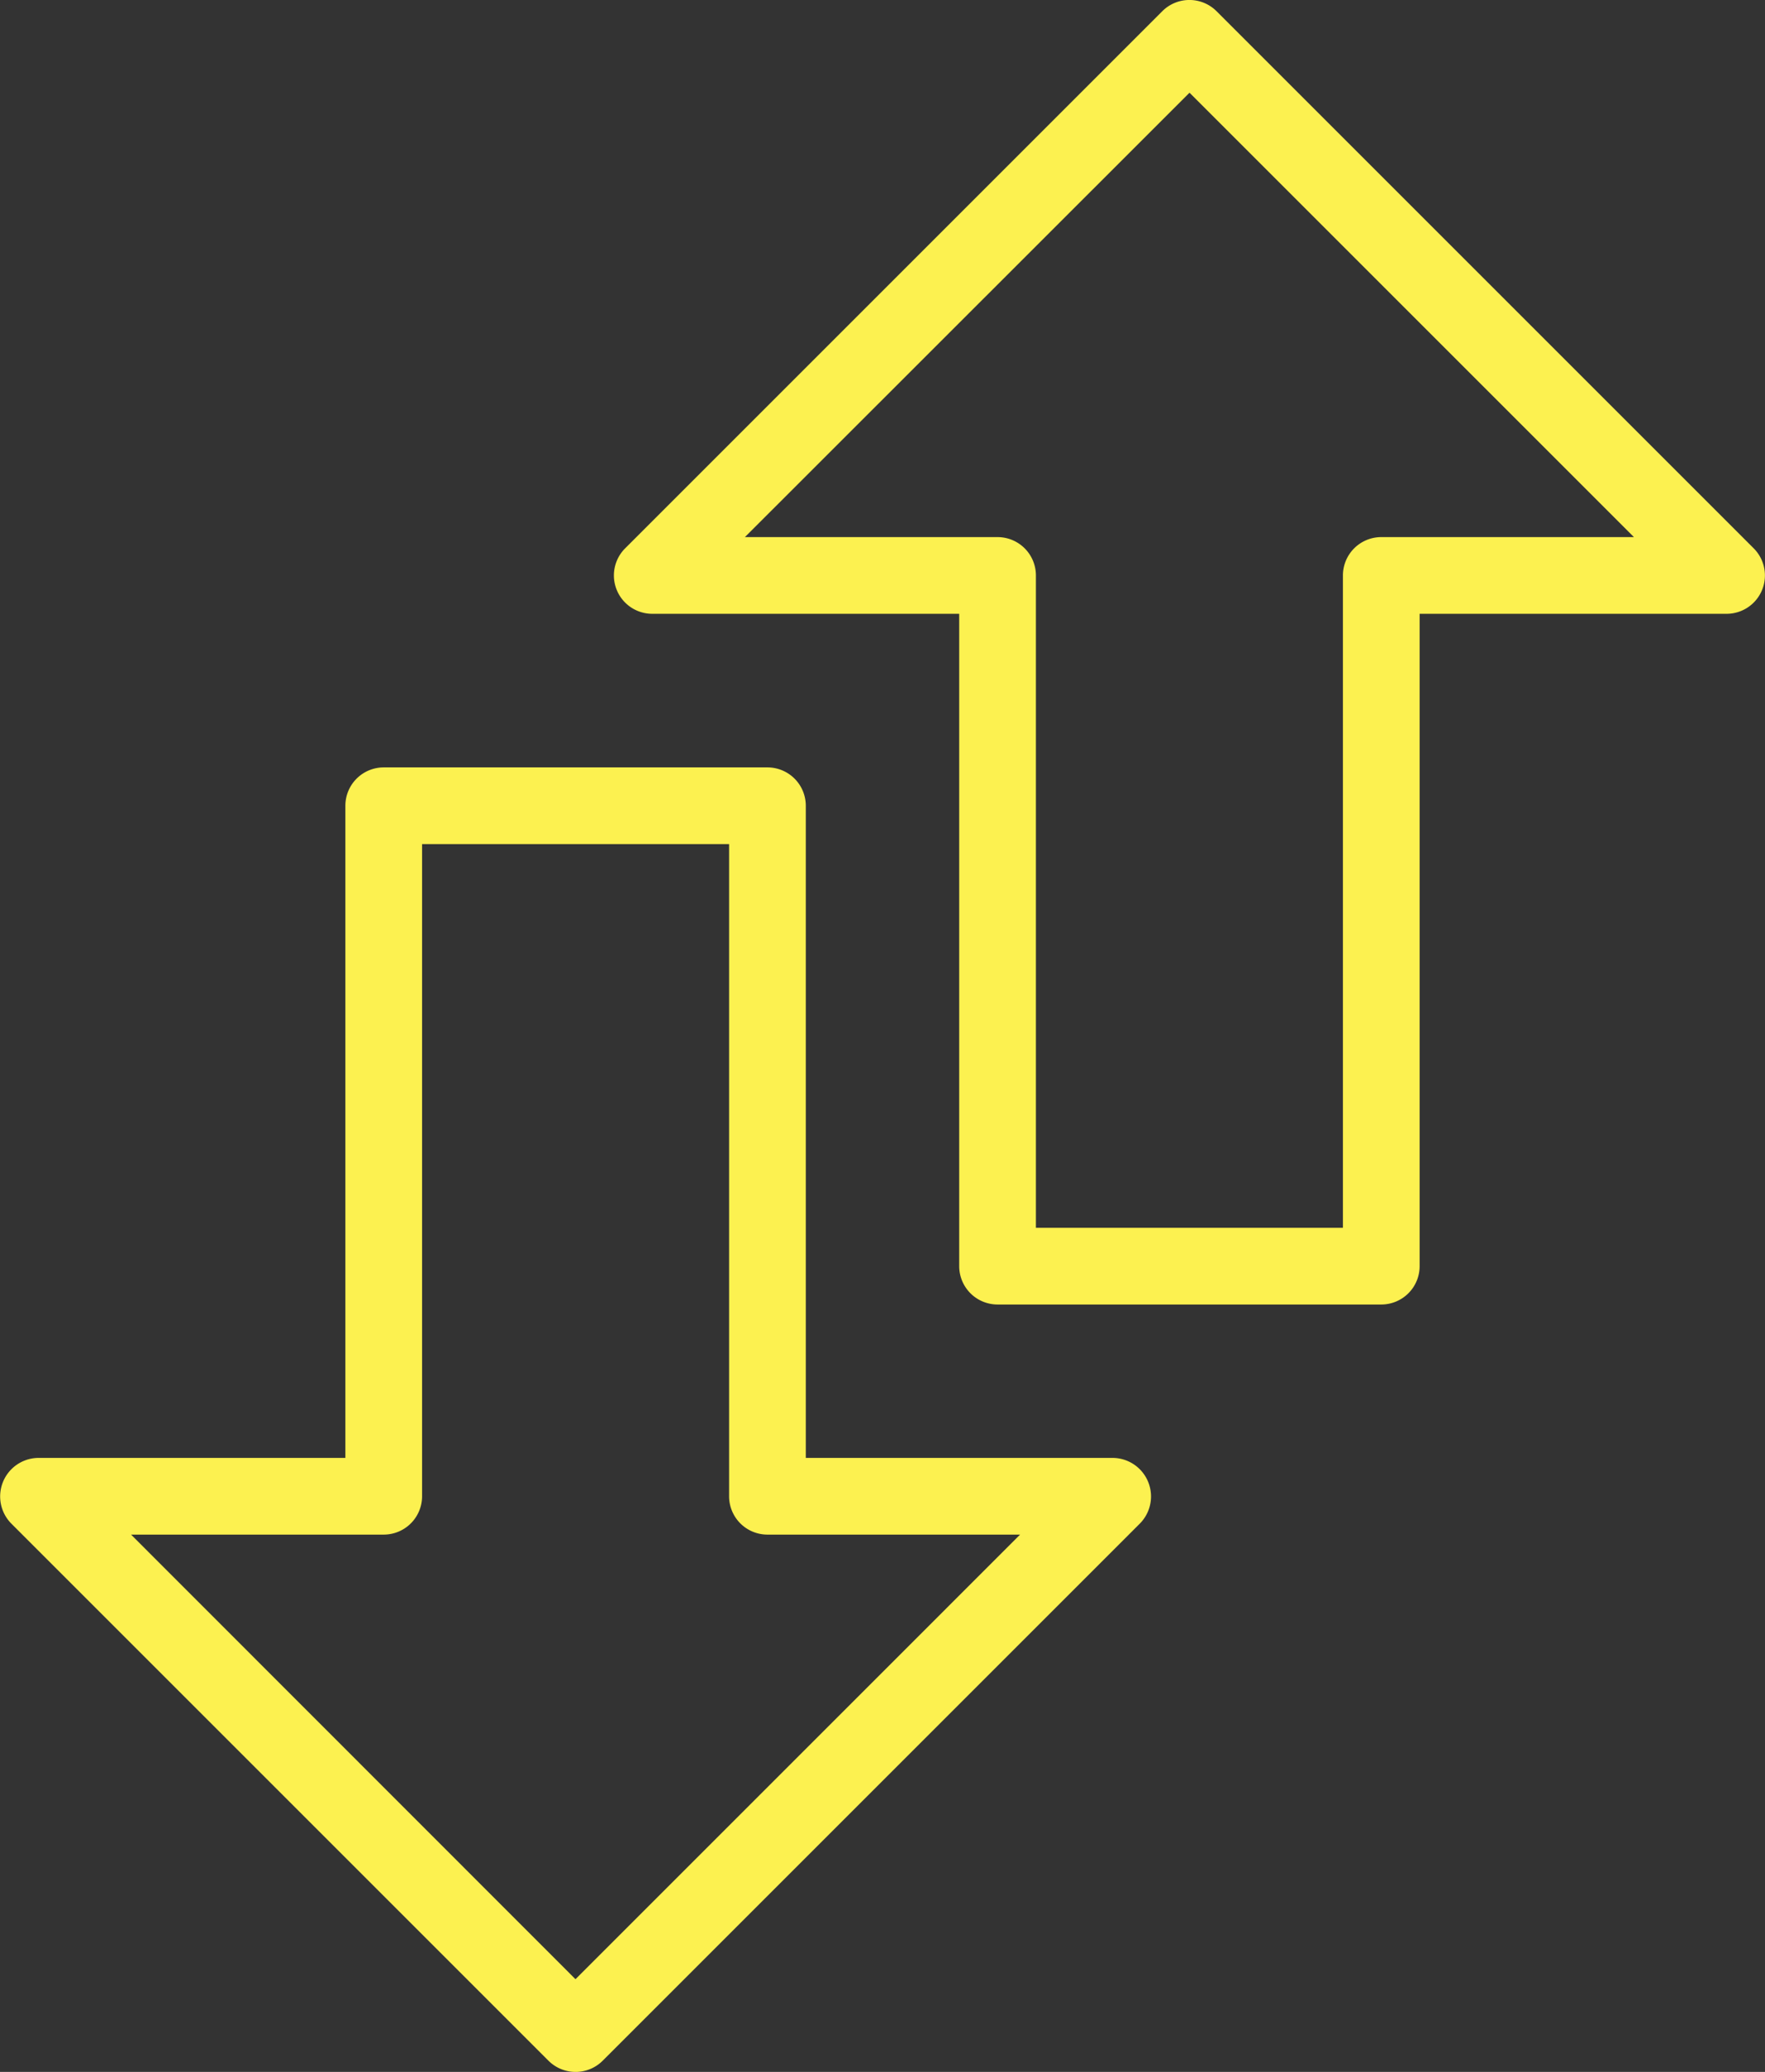 <svg xmlns="http://www.w3.org/2000/svg" width="892.8" height="1048.1" viewBox="0 0 892.8 1048.1">
  <rect x="0" y="0" width="892.8" height="1048.1" fill="#333333" stroke="none"/>
  <title>arrow45_34806149</title>
  <g id="Layer_2" data-name="Layer 2">
    <g id="newarrow154_97993632">
      <path id="arrow45_34806149" d="M887.1,277.4,615.4,5.7a19.4,19.4,0,0,0-27.5,0L316.2,277.4a19.4,19.4,0,0,0,13.7,33.1H485.2v330a19.4,19.4,0,0,0,19.4,19.4H698.7a19.4,19.4,0,0,0,19.4-19.4v-330H873.4a19.4,19.4,0,0,0,13.7-33.1Zm-188.4-5.7a19.4,19.4,0,0,0-19.4,19.4v330H524v-330a19.4,19.4,0,0,0-19.4-19.4H376.8L601.7,46.9,826.5,271.7ZM562.9,737.5H407.6V407.6a19.4,19.4,0,0,0-19.4-19.4H194.1a19.4,19.4,0,0,0-19.4,19.4V737.5H19.4A19.5,19.5,0,0,0,5.7,770.7l271.7,271.7a19.4,19.4,0,0,0,27.5,0L576.6,770.7a19.5,19.5,0,0,0-13.7-33.2ZM291.1,1001.2,66.3,776.3H194.1a19.4,19.4,0,0,0,19.4-19.4V427H368.8V756.9a19.4,19.4,0,0,0,19.4,19.4H516Z" fill="#fcf150"/>
    </g>
  </g>
</svg>

